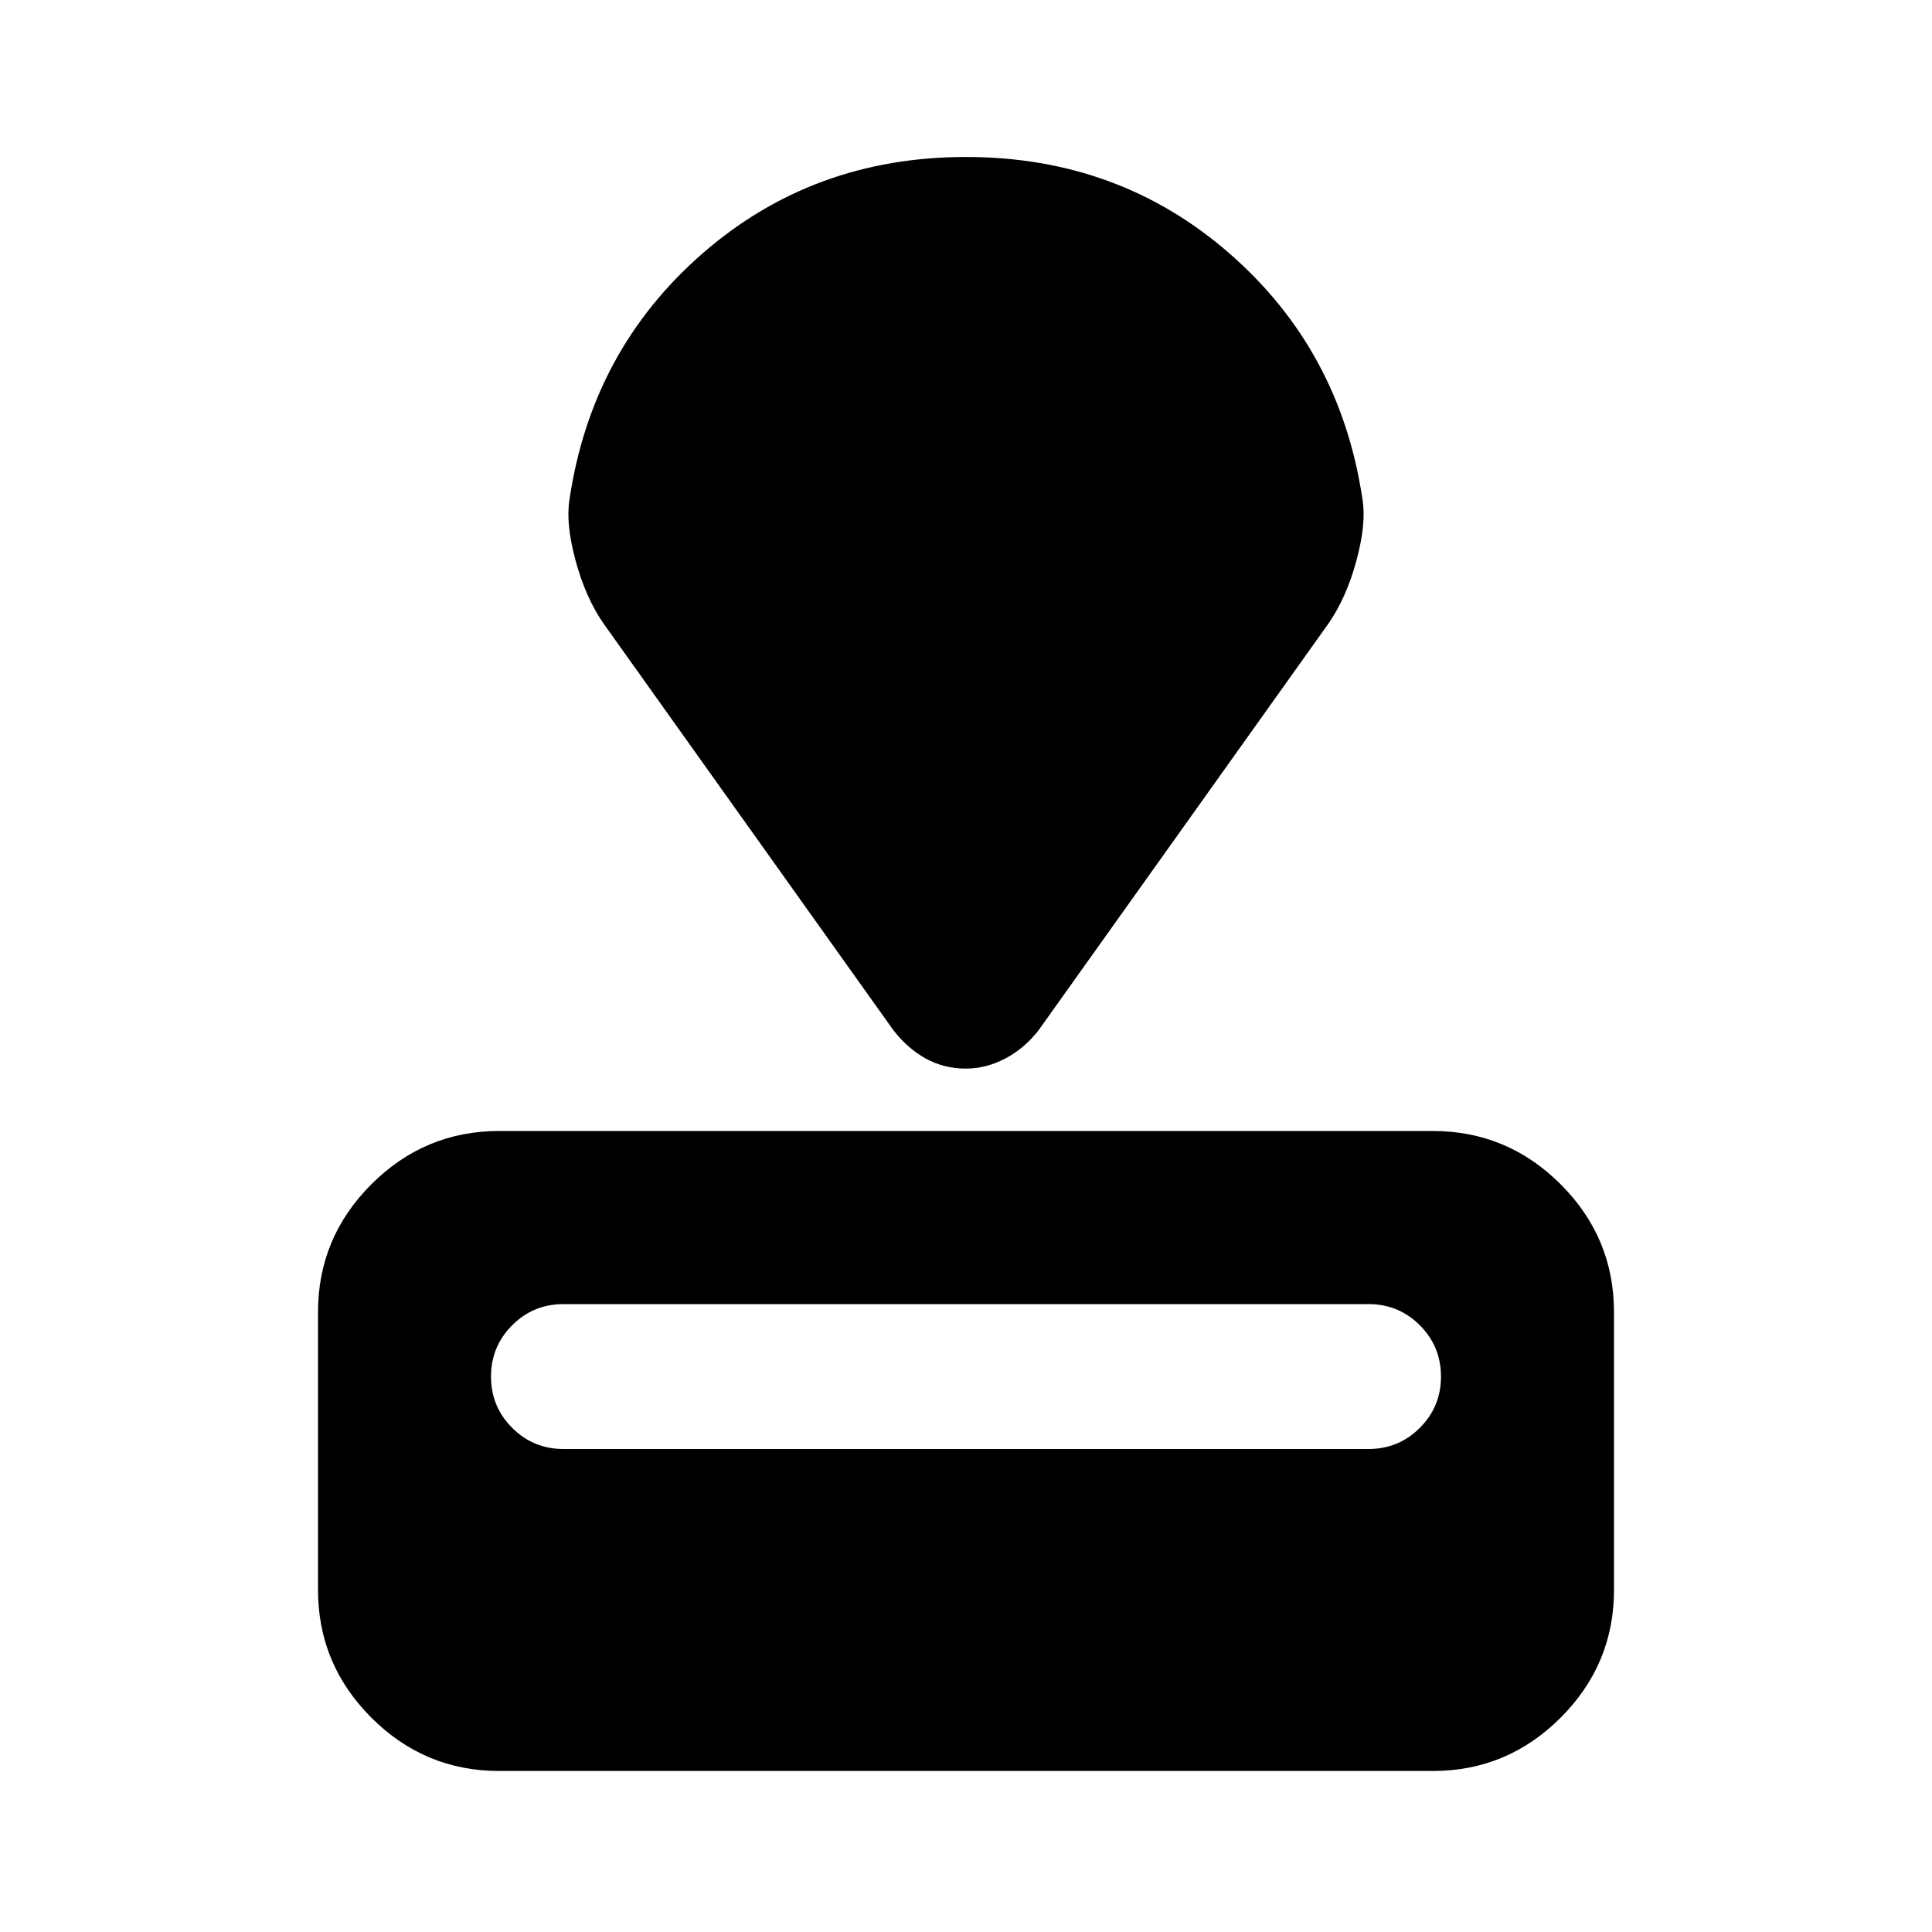 <svg xmlns="http://www.w3.org/2000/svg" height="20" width="20"><path d="M14.833 18.333H5.167Q4.396 18.333 3.844 17.781Q3.292 17.229 3.292 16.458V13.583Q3.292 12.812 3.844 12.26Q4.396 11.708 5.167 11.708H14.833Q15.604 11.708 16.156 12.26Q16.708 12.812 16.708 13.583V16.458Q16.708 17.229 16.156 17.781Q15.604 18.333 14.833 18.333ZM14.167 15Q14.479 15 14.698 14.781Q14.917 14.562 14.917 14.25Q14.917 13.938 14.698 13.719Q14.479 13.5 14.167 13.5H5.833Q5.521 13.5 5.302 13.719Q5.083 13.938 5.083 14.25Q5.083 14.562 5.302 14.781Q5.521 15 5.833 15ZM13.75 6.458 10.75 10.667Q10.604 10.854 10.406 10.958Q10.208 11.062 10 11.062Q9.771 11.062 9.583 10.958Q9.396 10.854 9.25 10.667L6.25 6.458Q6.062 6.188 5.958 5.802Q5.854 5.417 5.896 5.167Q6.125 3.625 7.271 2.625Q8.417 1.625 10 1.625Q11.583 1.625 12.729 2.625Q13.875 3.625 14.104 5.167Q14.146 5.417 14.042 5.802Q13.938 6.188 13.75 6.458Z"/></svg>